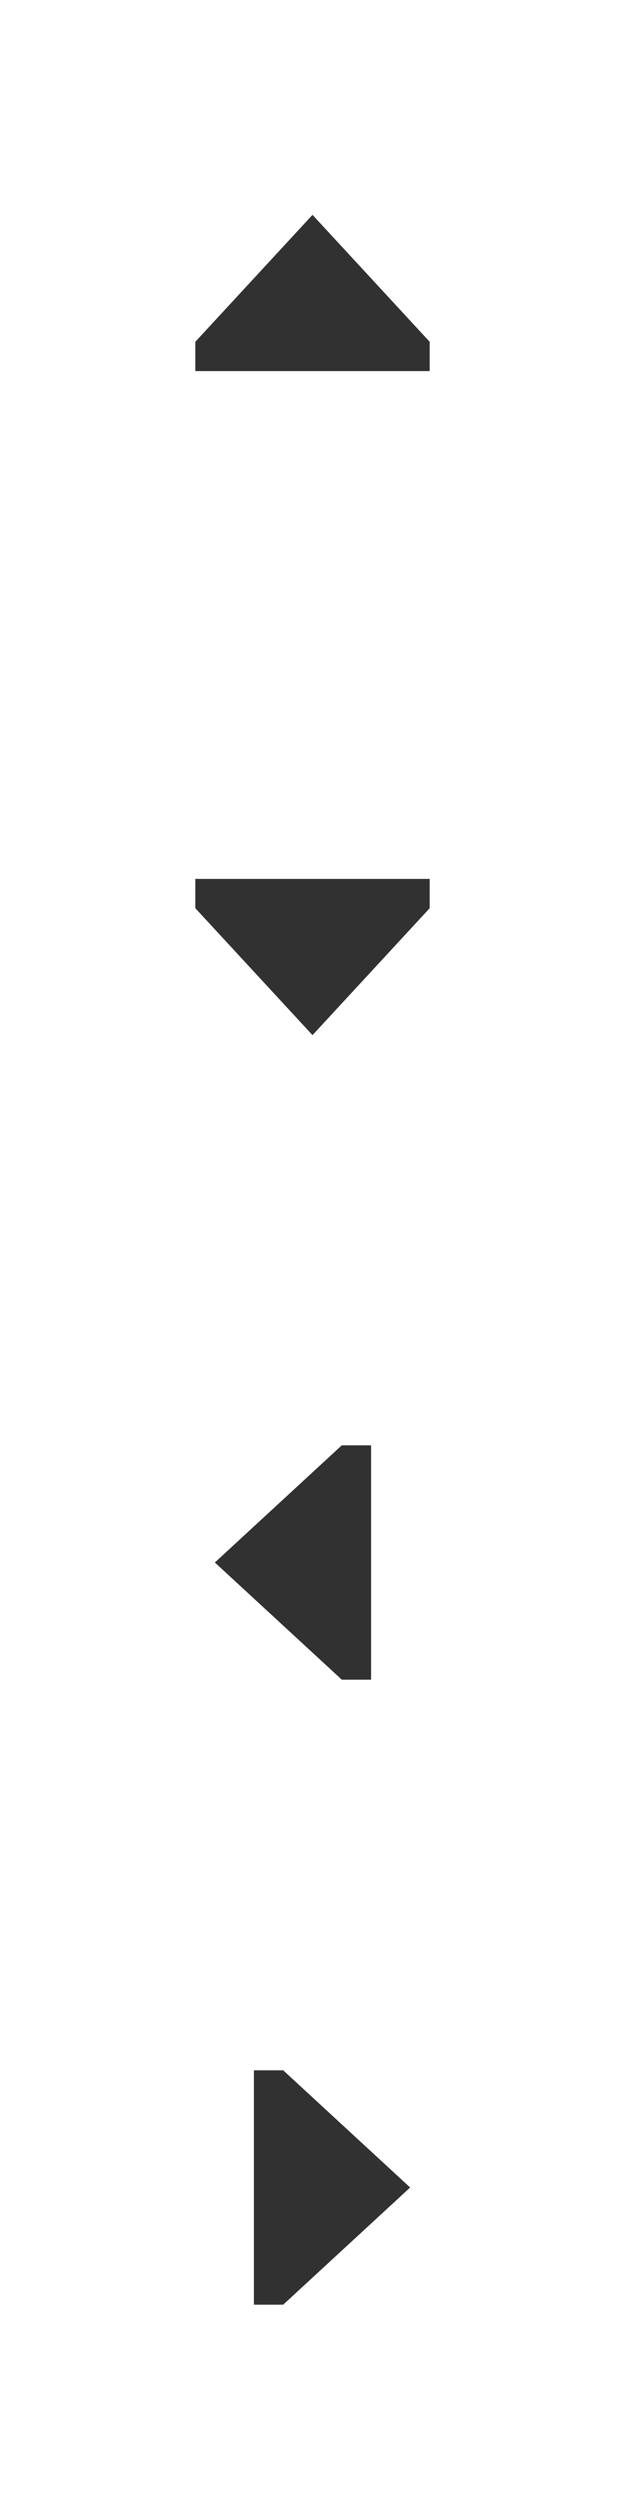 <svg xmlns="http://www.w3.org/2000/svg" xmlns:xlink="http://www.w3.org/1999/xlink" version="1.1" id="Scroll_Butt" x="0px" y="0px" viewBox="0 0 32 128" style="enable-background:new 0 0 32 128;" xml:space="preserve">
<view id="icon-scroll-arrow-up" viewBox="0 0 32 32"/>
<view id="icon-scroll-arrow-down" viewBox="0 32 32 32"/>
<view id="icon-scroll-arrow-left" viewBox="0 64 32 32"/>
<view id="icon-scroll-arrow-right" viewBox="0 96 32 32"/>
<style type="text/css">
	.st0{fill:#313131;}
</style>
<path class="st0" d="M22,19H10v-1.5l6-6.5l6,6.5V19L22,19z M22,45v1.5L16,53l-6-6.5V45H22L22,45z M19,74v12h-1.5L11,80l6.5-6H19  L19,74z M13,106v12h1.5l6.5-6l-6.5-6H13z"/>
</svg>